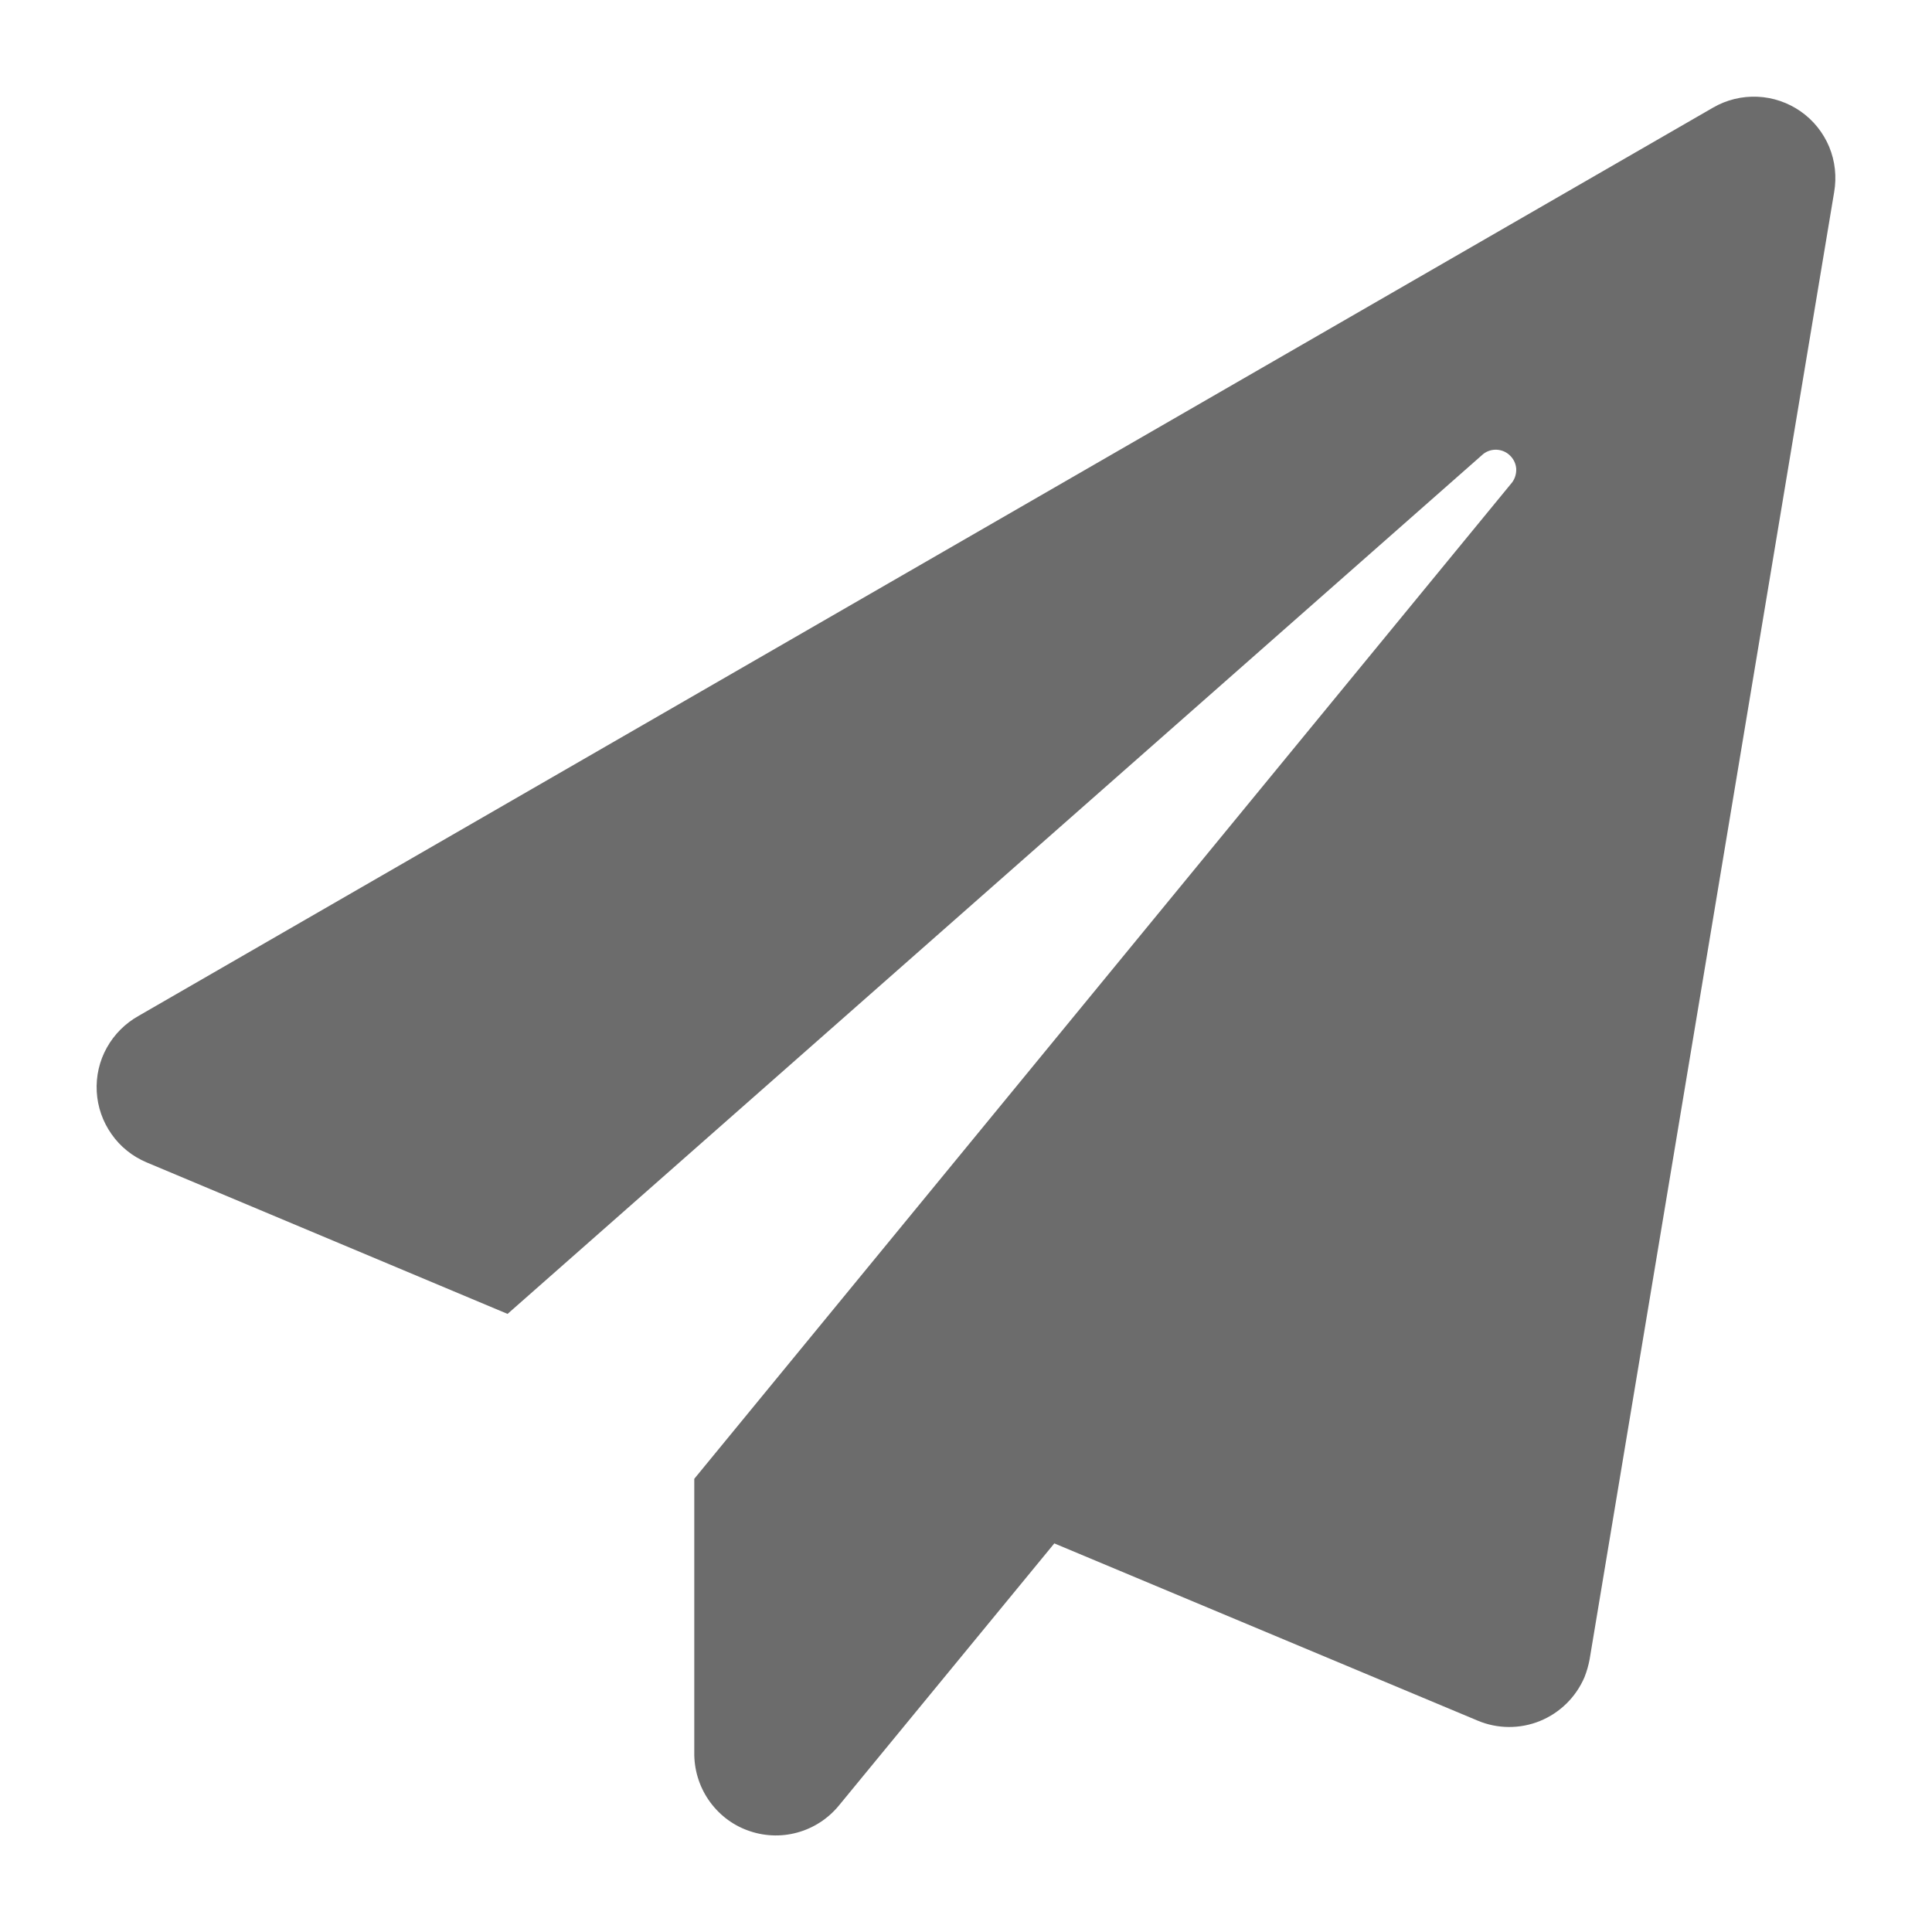 <svg width="14" height="14" viewBox="0 0 14 14" fill="none" xmlns="http://www.w3.org/2000/svg">
<path d="M12.415 0.779L1.005 7.361C0.908 7.415 0.828 7.495 0.774 7.592C0.72 7.689 0.695 7.799 0.701 7.91C0.707 8.021 0.744 8.127 0.808 8.218C0.871 8.309 0.96 8.38 1.062 8.423L3.678 9.521L10.748 3.29C10.776 3.268 10.811 3.257 10.847 3.259C10.883 3.261 10.917 3.276 10.942 3.301C10.968 3.326 10.984 3.359 10.987 3.395C10.989 3.431 10.979 3.466 10.958 3.495L5.031 10.716V12.697C5.029 12.82 5.065 12.941 5.134 13.042C5.203 13.143 5.301 13.221 5.416 13.263C5.531 13.306 5.657 13.312 5.775 13.28C5.894 13.248 5.999 13.18 6.077 13.086L7.64 11.184L10.707 12.468C10.851 12.529 11.014 12.53 11.159 12.471C11.304 12.412 11.42 12.298 11.482 12.153C11.498 12.112 11.511 12.068 11.519 12.024L13.291 1.392C13.31 1.282 13.298 1.168 13.255 1.064C13.212 0.961 13.14 0.871 13.048 0.807C12.956 0.743 12.848 0.706 12.736 0.701C12.623 0.696 12.512 0.723 12.415 0.779Z" fill="#6C6C6C"/>
</svg>

